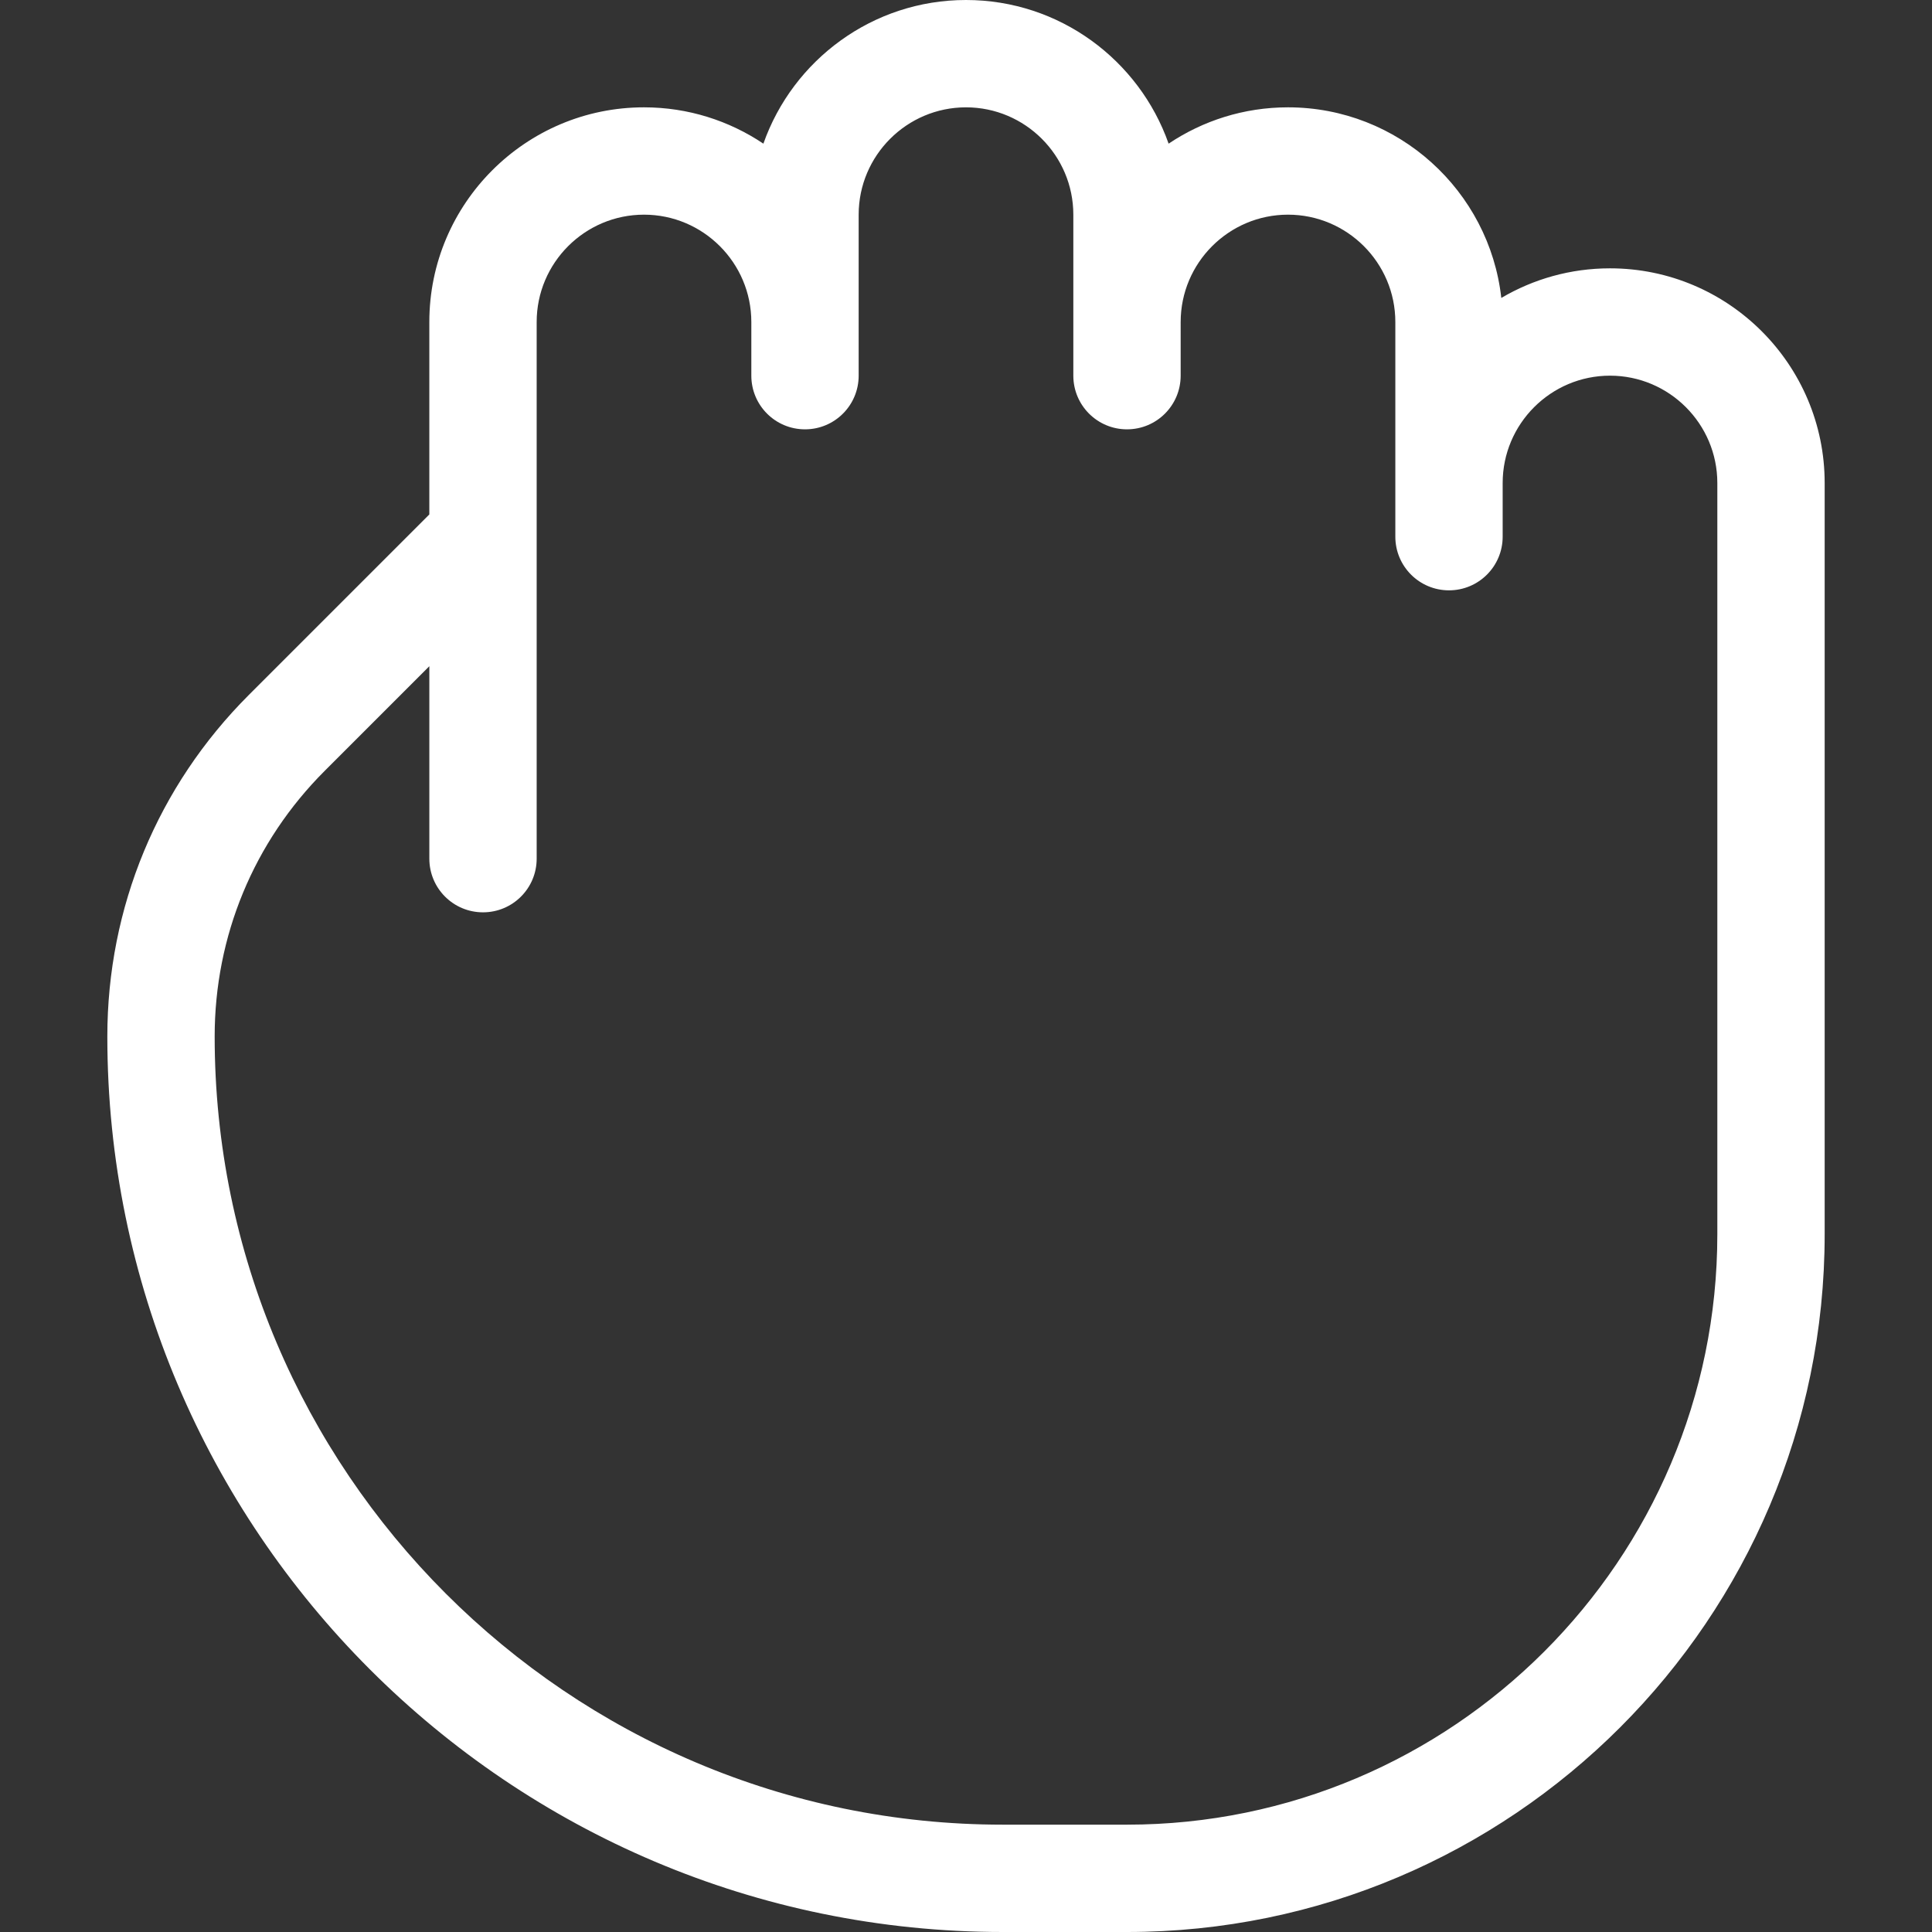 <?xml version="1.0" encoding="iso-8859-1"?>
<!-- Generator: Adobe Illustrator 19.0.0, SVG Export Plug-In . SVG Version: 6.00 Build 0)  -->
<svg xmlns="http://www.w3.org/2000/svg" xmlns:xlink="http://www.w3.org/1999/xlink" version="1.1" id="Layer_1" x="0px" y="0px" viewBox="0 0 384 384" style="enable-background:new 0 0 384 384;" xml:space="preserve" width="512px" height="512px">
<rect x="0" y="0" width="384" height="384" fill="#333333" stroke="none"/>
<g>
	<g>
		<path d="M320,53.333c-7.875,0-15.26,2.146-21.604,5.885C296.01,37.927,277.906,21.333,256,21.333    c-8.781,0-16.938,2.667-23.729,7.219C226.427,11.948,210.583,0,192,0s-34.427,11.948-40.271,28.552    C144.937,24,136.781,21.333,128,21.333c-23.531,0-42.667,19.135-42.667,42.667v38.25l-35.885,35.885    c-18.125,18.125-28.115,42.229-28.115,67.875c0,98.146,79.844,177.99,177.99,177.99H224c76.458,0,138.667-62.208,138.667-138.667    V96C362.667,72.469,343.531,53.333,320,53.333z M341.333,245.333c0,64.698-52.635,117.333-117.333,117.333h-24.677    c-86.385,0-156.656-70.271-156.656-156.656c0-19.938,7.76-38.688,21.865-52.792l20.802-20.802v38.25    c0,5.896,4.771,10.667,10.667,10.667s10.667-4.771,10.667-10.667v-63.969c0-0.021,0-0.042,0-0.063V64    c0-11.76,9.573-21.333,21.333-21.333S149.333,52.24,149.333,64v10.667c0,5.896,4.771,10.667,10.667,10.667    s10.667-4.771,10.667-10.667v-32c0-11.76,9.573-21.333,21.333-21.333s21.333,9.573,21.333,21.333v32    c0,5.896,4.771,10.667,10.667,10.667s10.667-4.771,10.667-10.667V64c0-11.76,9.573-21.333,21.333-21.333S277.333,52.24,277.333,64    v42.667c0,5.896,4.771,10.667,10.667,10.667c5.896,0,10.667-4.771,10.667-10.667V96c0-11.76,9.573-21.333,21.333-21.333    c11.76,0,21.333,9.573,21.333,21.333V245.333z" fill="#FFFFFF"/>
	</g>
</g>
<g>
</g>
<g>
</g>
<g>
</g>
<g>
</g>
<g>
</g>
<g>
</g>
<g>
</g>
<g>
</g>
<g>
</g>
<g>
</g>
<g>
</g>
<g>
</g>
<g>
</g>
<g>
</g>
<g>
</g>
</svg>
